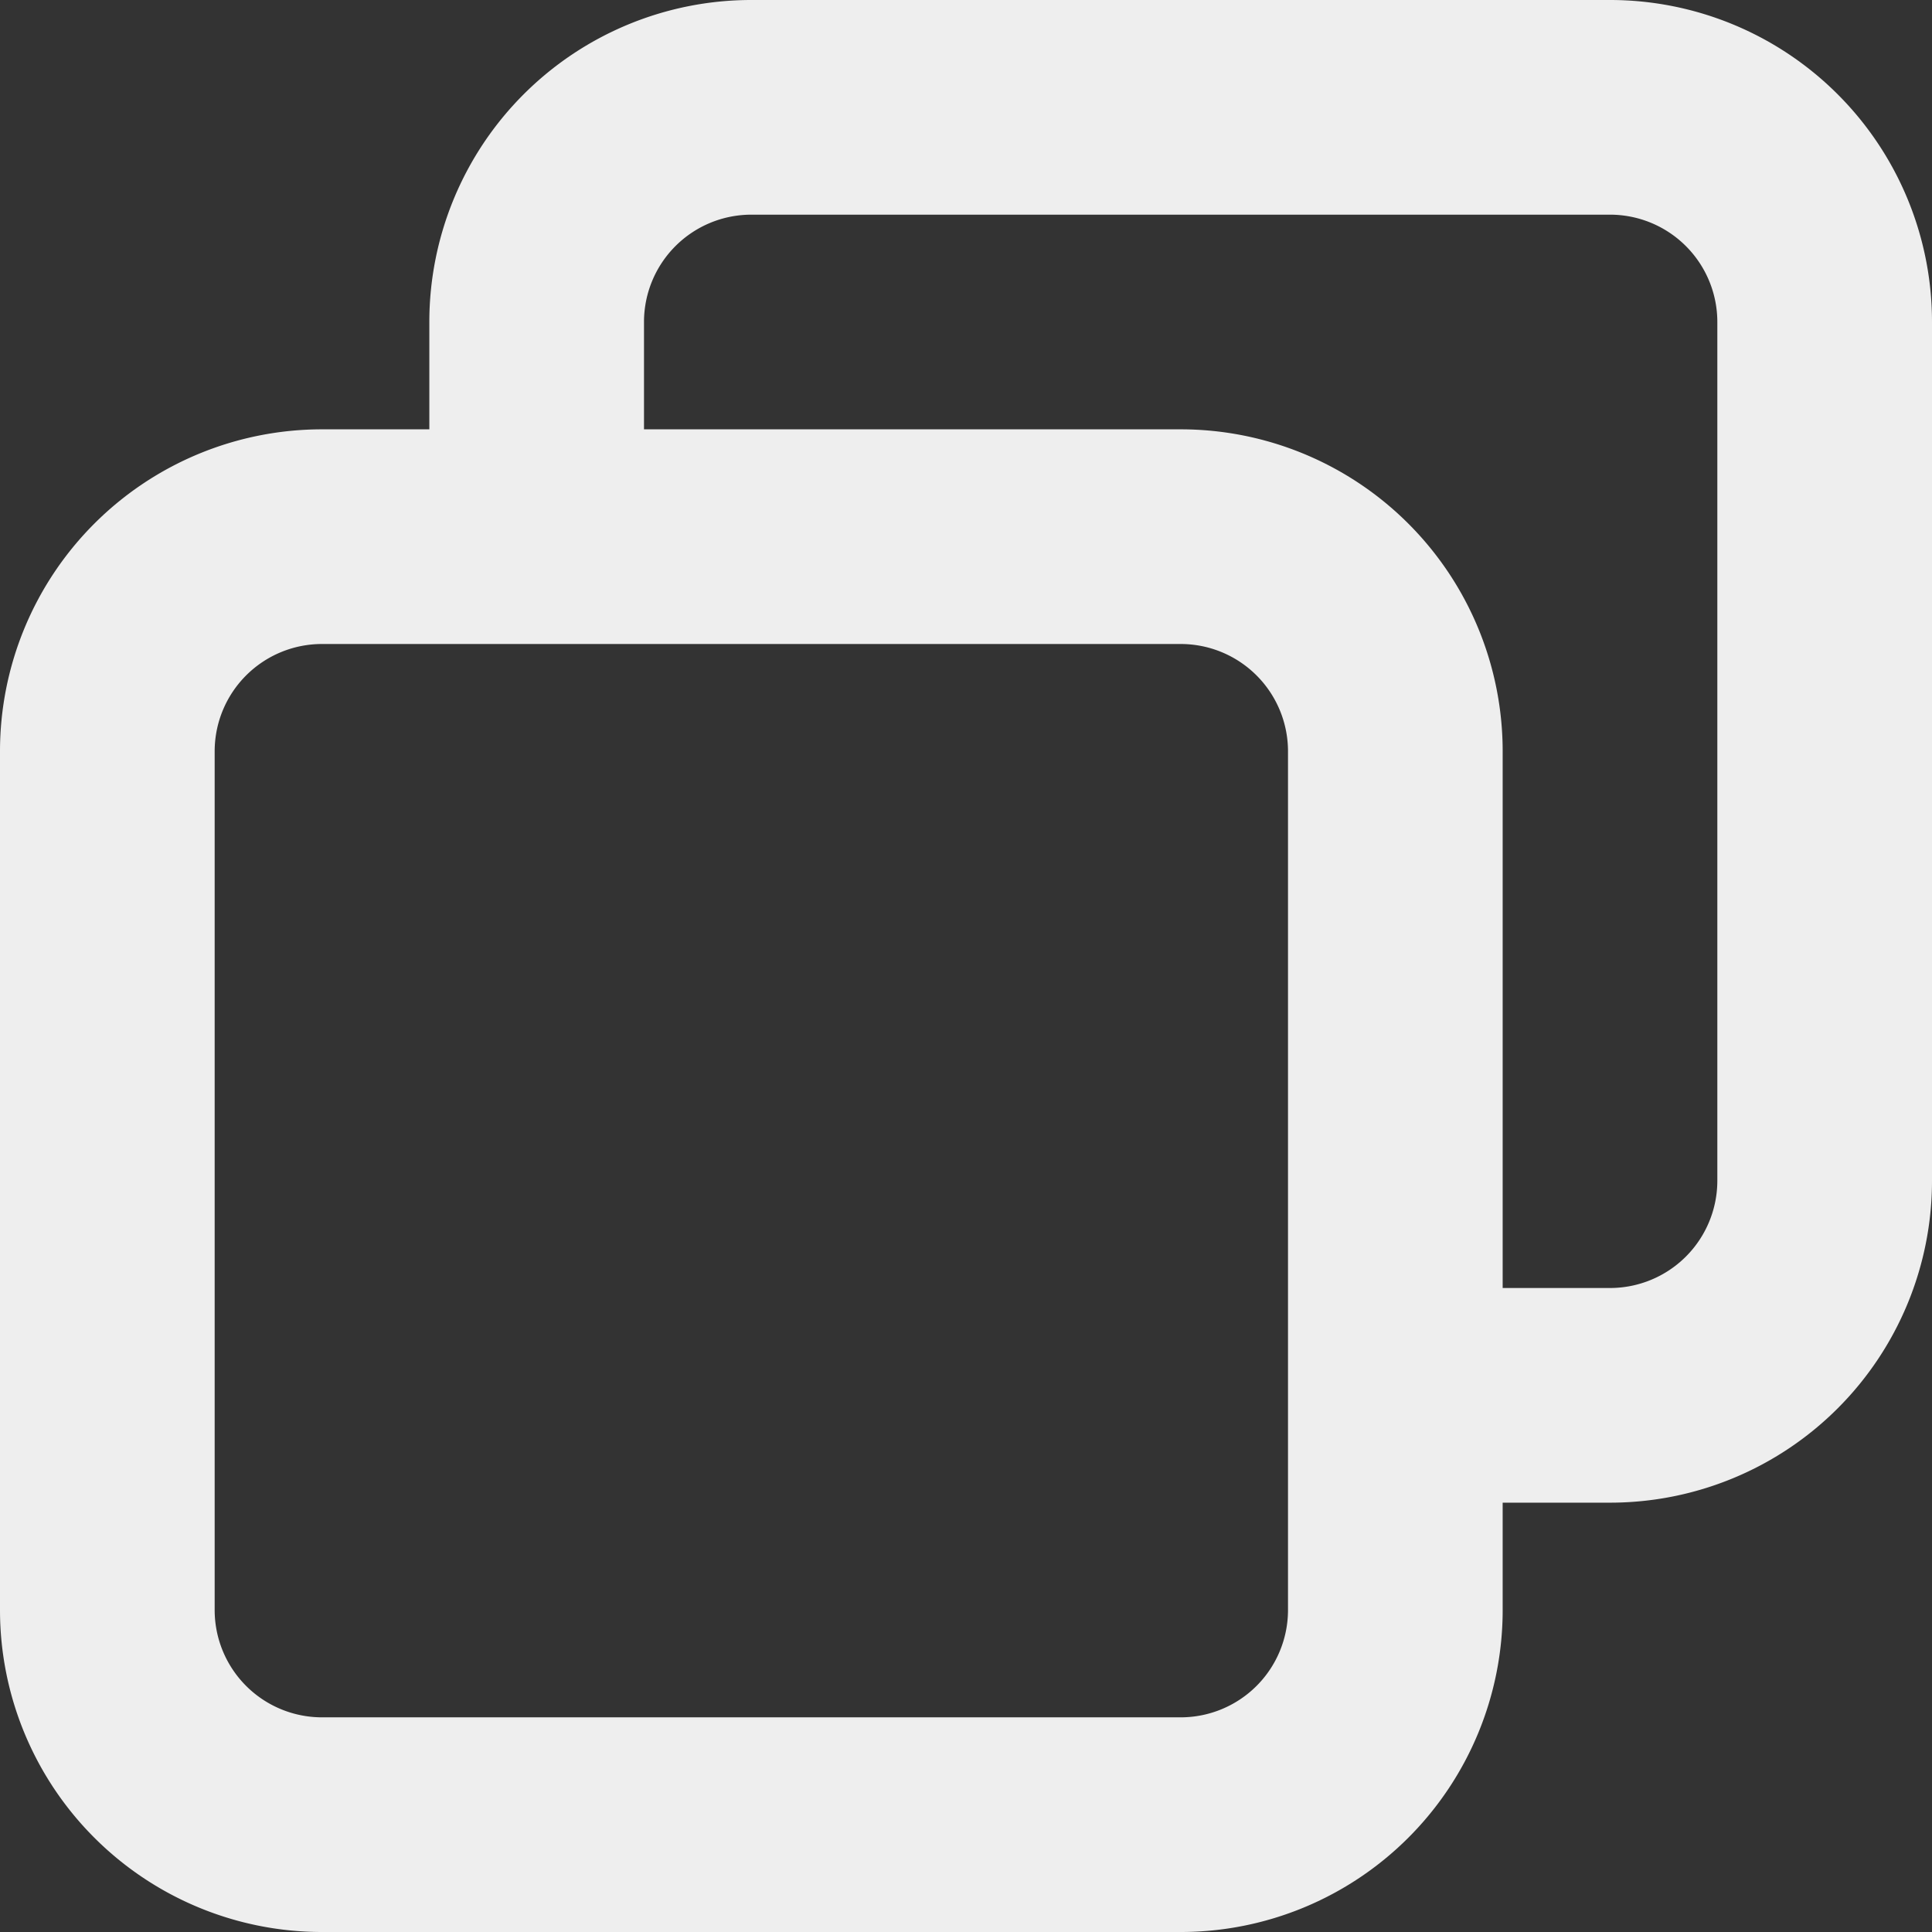 <svg xmlns="http://www.w3.org/2000/svg" width="18" height="18">
  <rect width="100%" height="100%" fill="#333333" stroke="none"/>
  <path fill-rule="evenodd" fill="#eee"
        d="M15 14h-1v1a3 3 0 0 1-3 3H3a3 3 0 0 1-3-3V7a3 3 0 0 1 3-3h1V3a3 3 0 0 1 3-3h8a3 3 0 0 1 3 3v8a3 3 0 0 1-3 3zM3 6a1 1 0 0 0-1 1v8a1 1 0 0 0 1 1h8a1 1 0 0 0 1-1V7a1 1 0 0 0-1-1H3zm13-3a1 1 0 0 0-1-1H7a1 1 0 0 0-1 1v1h5a3 3 0 0 1 3 3v5h1a1 1 0 0 0 1-1V3z"></path>
</svg>
